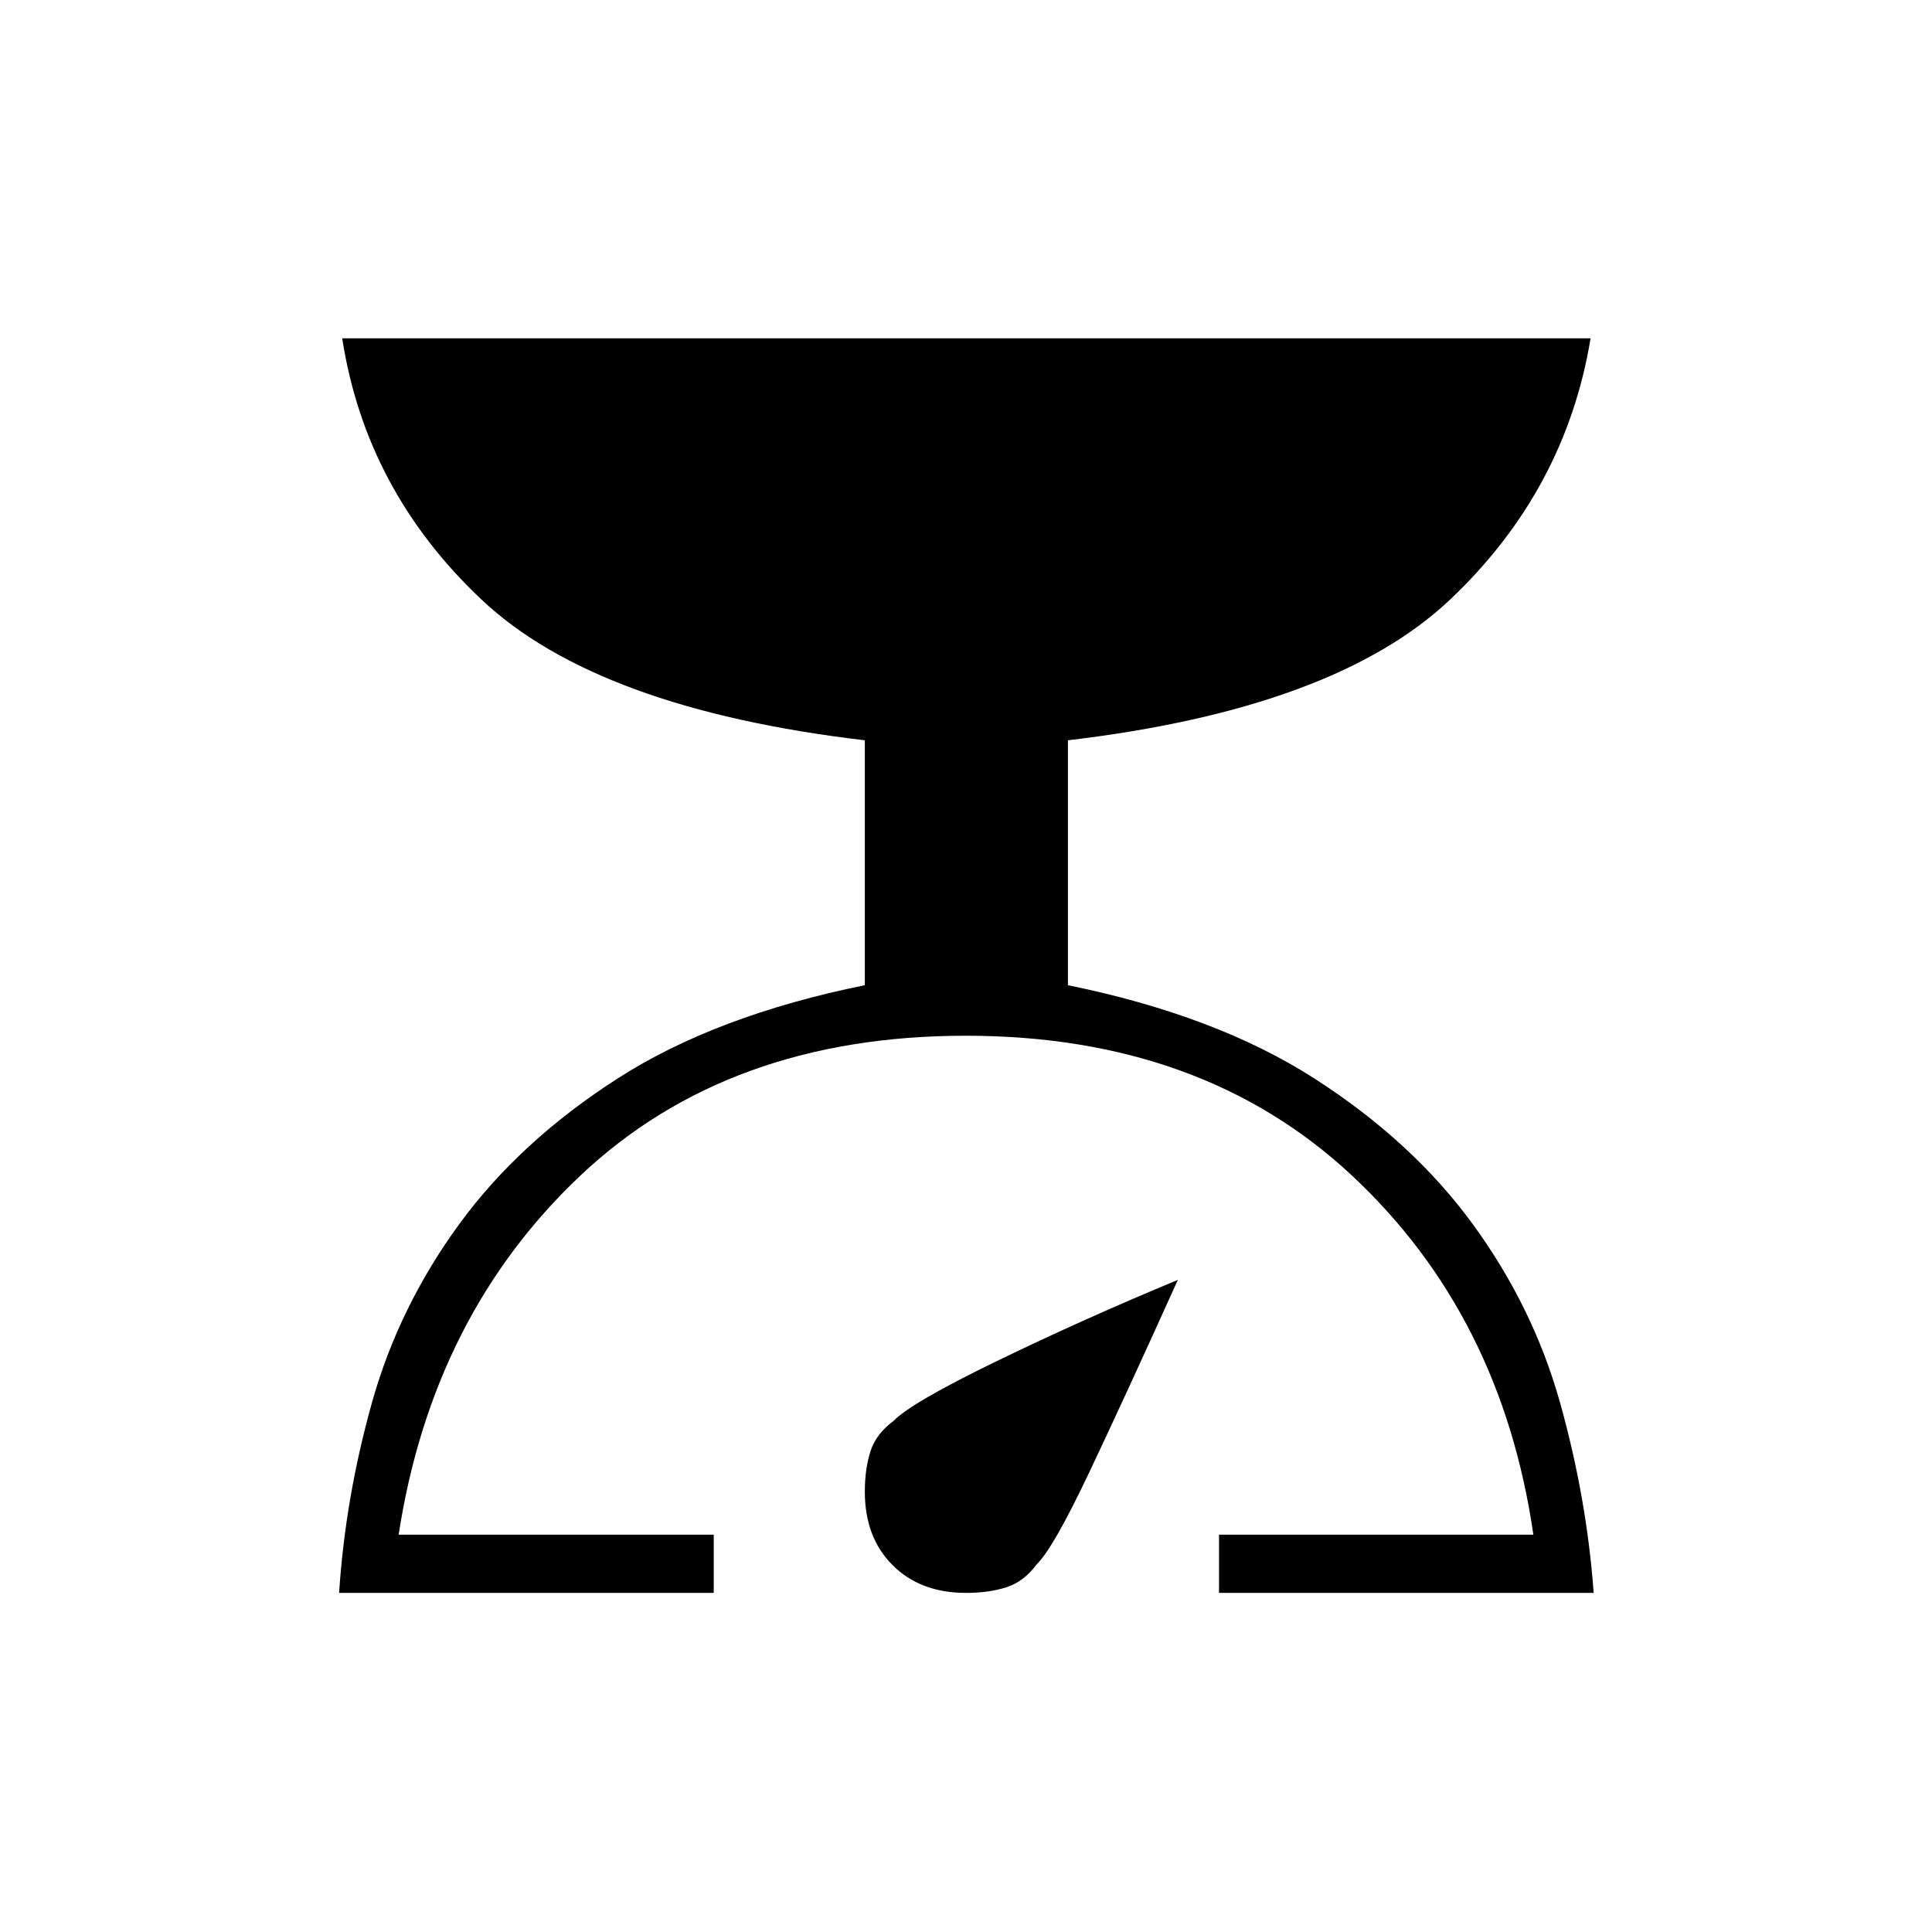 <svg xmlns="http://www.w3.org/2000/svg" height="20" viewBox="0 -960 960 960" width="20"><path d="M168.5-168.5q3.08-47.38 16.38-94.75 13.31-47.37 43.31-88.48 30-41.12 78.77-72.42 48.77-31.31 122.77-46.31v-121.69q-133-15.7-190.5-69.95t-69.19-129.79h620.31q-12.46 75.54-69.77 129.79-57.31 54.25-189.93 69.95v121.69q73.62 15 122.39 46.31 48.77 31.3 78.77 72.42 30 41.11 43.31 88.48 13.3 47.37 16.77 94.75H605.73v-28.92h156.19q-15.8-109.04-90.17-178.48-74.37-69.45-191.87-69.45-117.88 0-191.44 69.45-73.56 69.44-90.36 178.48h156.57v28.92H168.5Zm311.5 0q-22.69 0-36.48-13.79-13.79-13.79-13.79-36.48 0-11.27 2.77-20t11.46-15.15q8.69-9.08 51.56-29.87 42.86-20.79 89.75-40.25-25.81 57.19-43.92 95.41-18.12 38.21-26.2 45.9-6.42 8.69-15.15 11.46-8.73 2.77-20 2.77Z"/></svg>